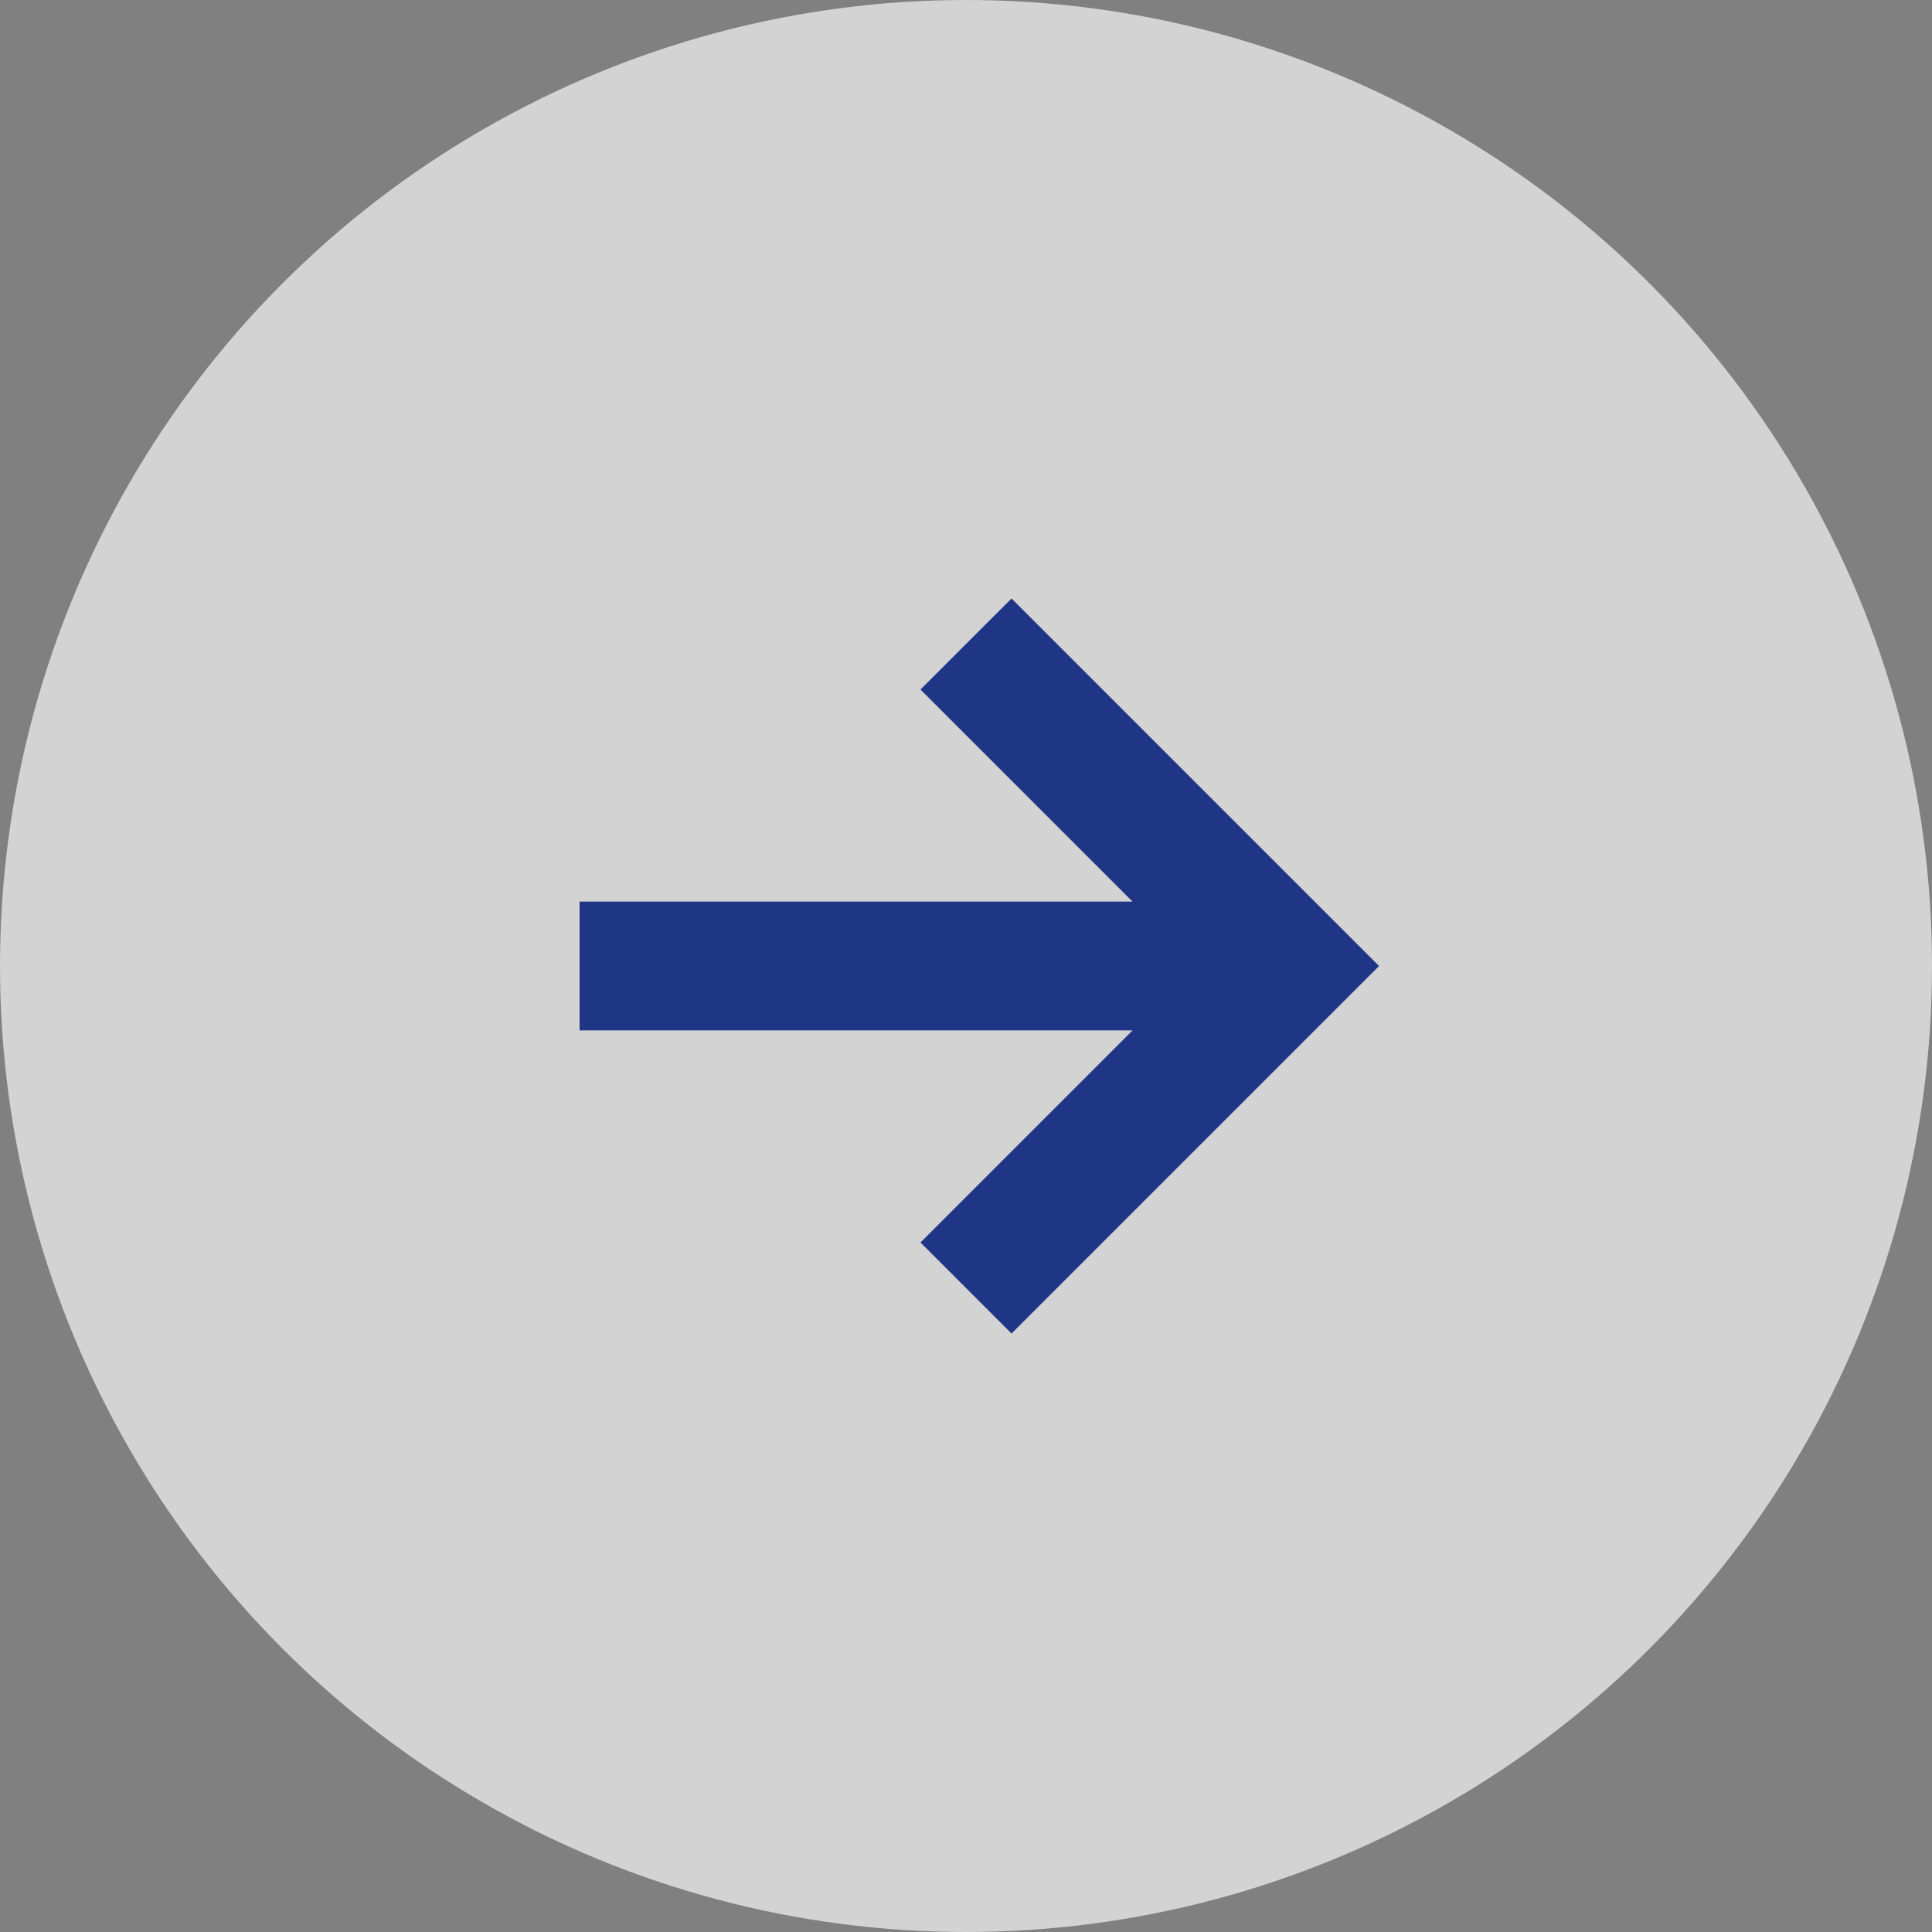 <svg width="30" height="30" viewBox="0 0 30 30" fill="none" xmlns="http://www.w3.org/2000/svg">
<rect x="0" y="0" width="30" height="30" fill="#808080" stroke="none"/>
<circle opacity="0.65" cx="15" cy="15" r="15" transform="rotate(180 15 15)" fill="white"/>
<path fill-rule="evenodd" clip-rule="evenodd" d="M17.586 16L9 16L9 14L17.586 14L14.293 10.707L15.707 9.293L21.414 15L15.707 20.707L14.293 19.293L17.586 16Z" fill="#1E3685"/>
</svg>
